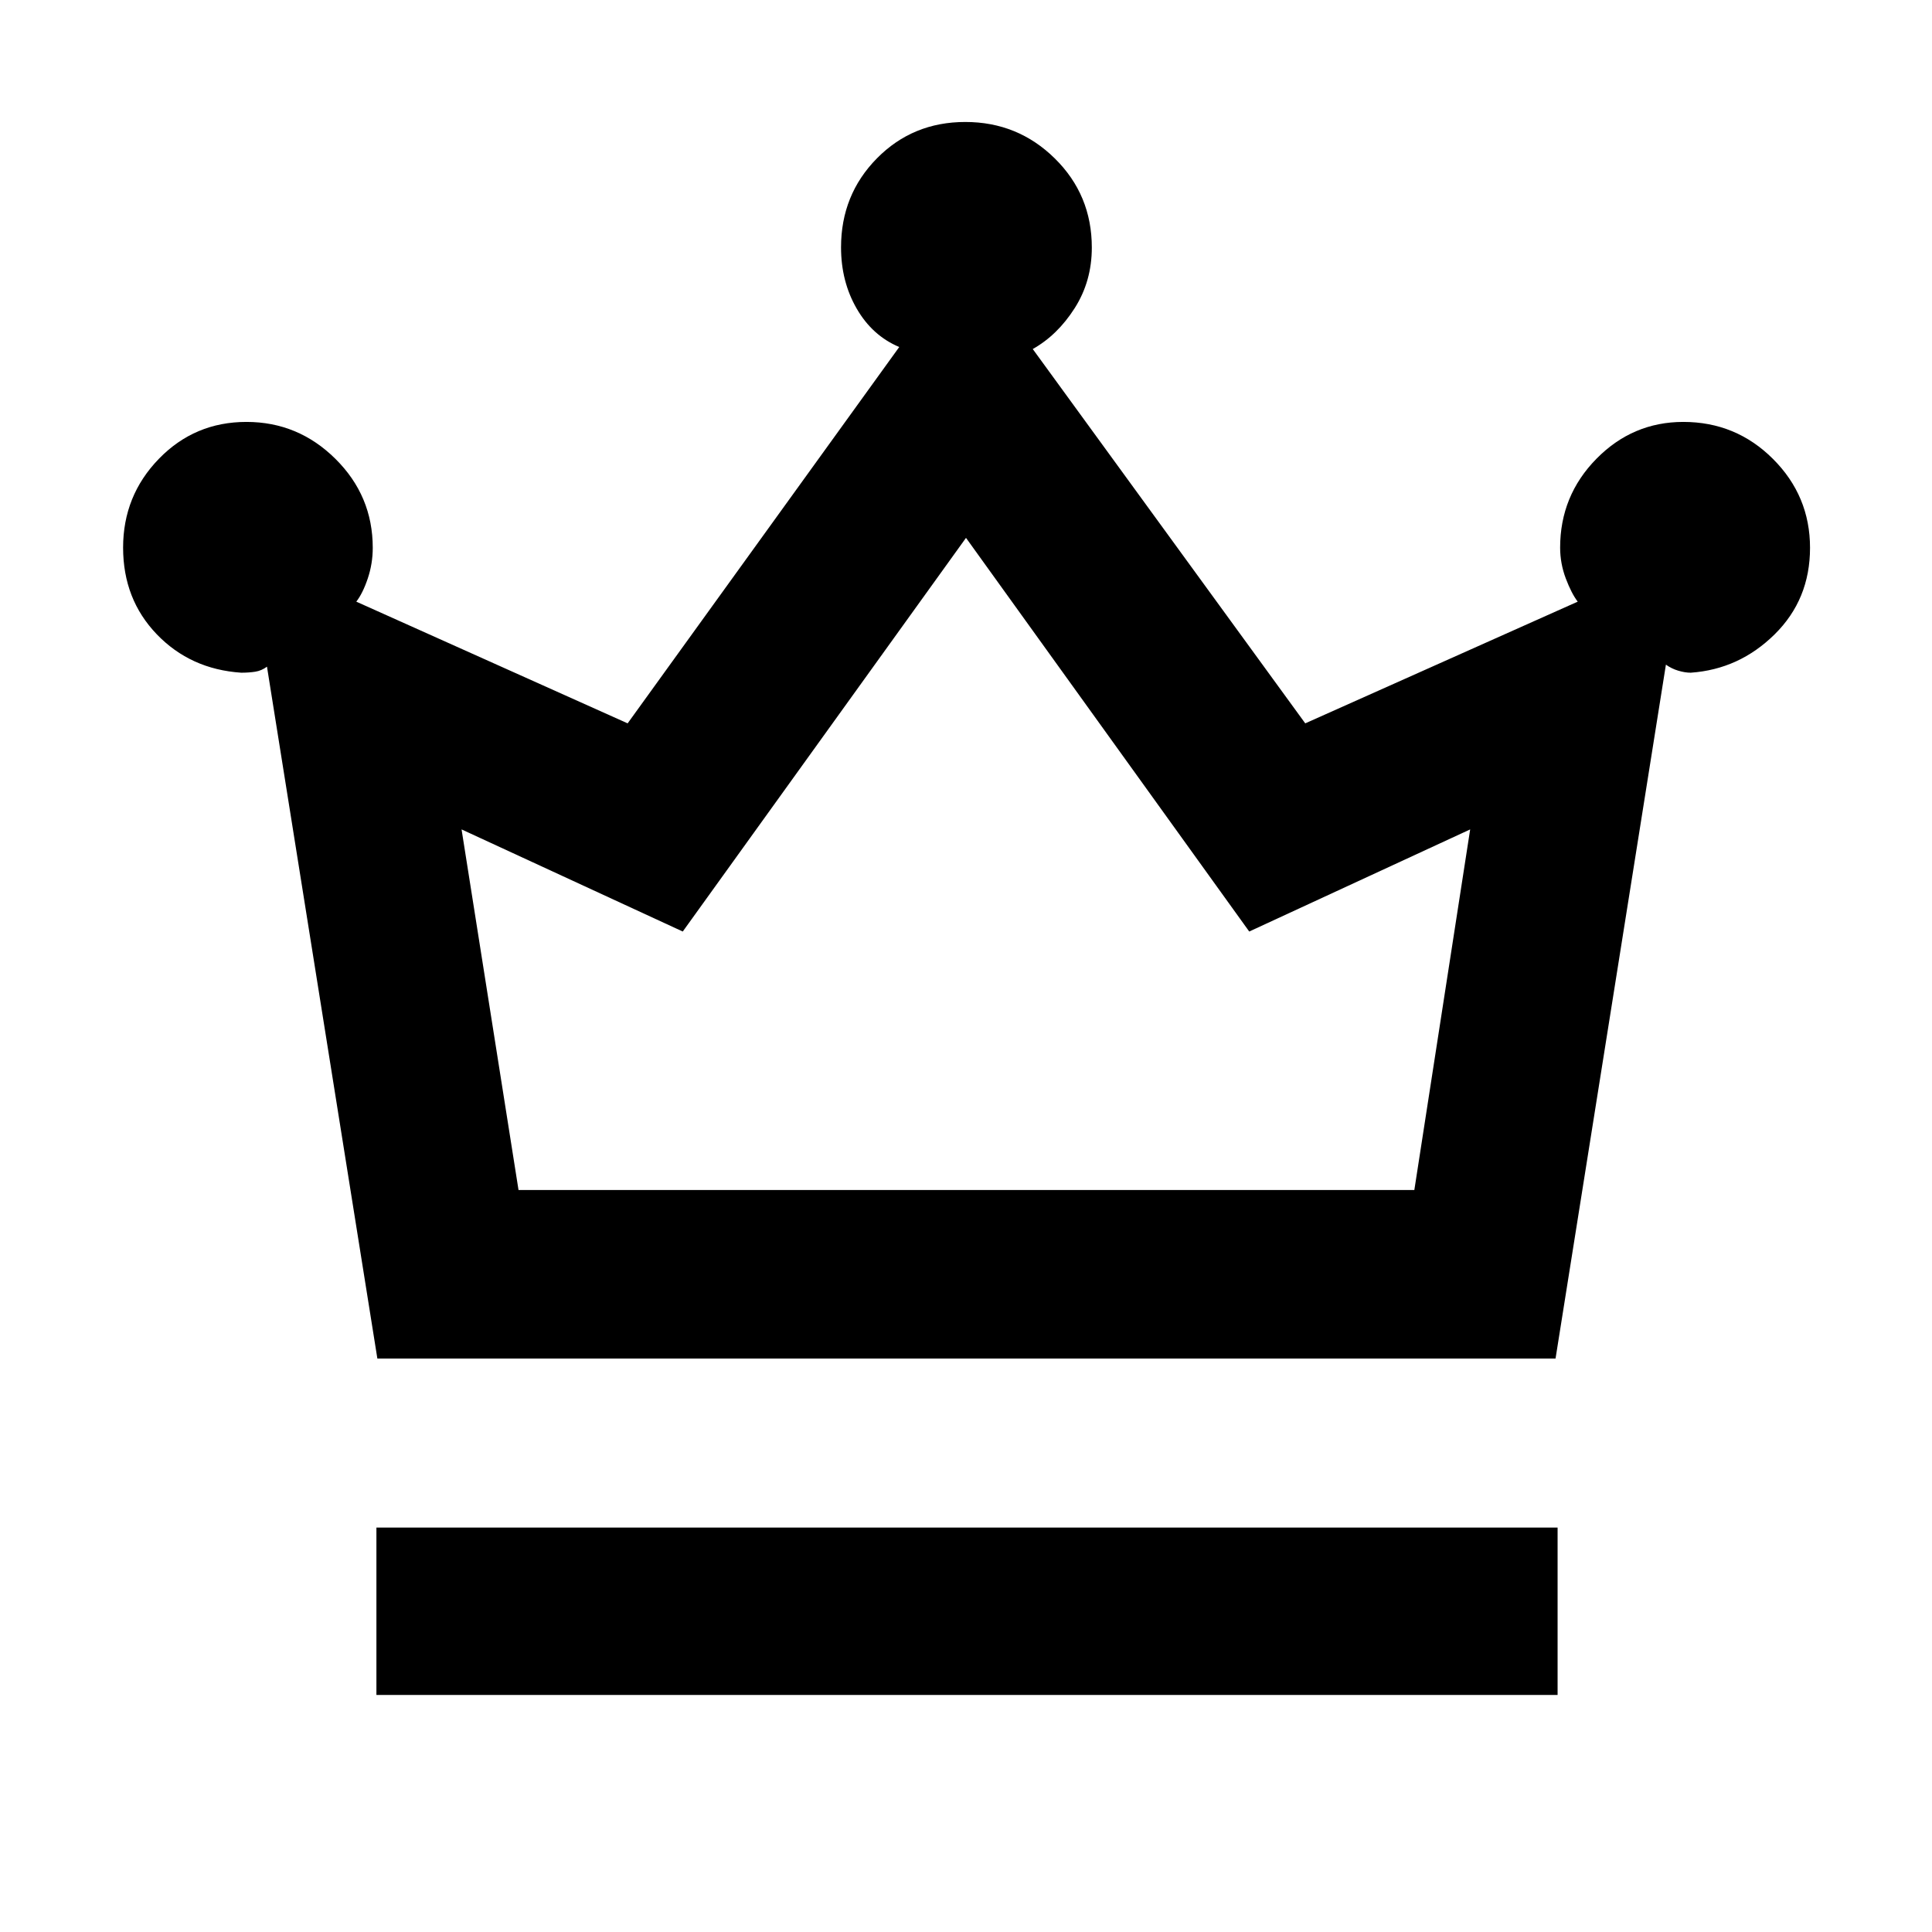 <svg xmlns="http://www.w3.org/2000/svg" height="48" viewBox="0 -960 960 960" width="48"><path d="M187.04-117.78v-83.18h586.92v83.18H187.04Zm.47-167.18-54.85-343.78q-2.67 2-5.78 2.5-3.12.5-7.01.5-25.25-1.69-41.98-19.1-16.72-17.41-16.72-43.05 0-25.82 17.79-44.14t43.5-18.32q25.7 0 44.23 18.37 18.53 18.37 18.53 44.18 0 7.87-2.48 15.25-2.48 7.37-5.7 11.51l134.83 60.47 134.96-187q-13.39-5.64-21.15-19.1-7.77-13.46-7.77-30.43 0-26.12 17.82-44.21 17.82-18.08 43.92-18.08 26.09 0 44.48 18.12 18.39 18.11 18.39 44.28 0 16.76-8.54 30.15-8.55 13.39-20.81 20.27l135.4 186 135.39-60.47q-3.11-4.07-5.93-11.53-2.81-7.46-2.81-15.32 0-25.77 18.01-44.12 18.02-18.34 43.21-18.34 26.12 0 44.53 18.38 18.42 18.38 18.42 44.2 0 25.64-17.6 42.99-17.59 17.35-41.66 19.04-2.87 0-6.22-1-3.34-1-6.13-3l-54.84 344.78H187.51Zm70.14-83.74h445.13l27.74-179.17-109.78 50.74L480-692.74 339.26-497.13l-109.91-50.74 28.3 179.17Zm222.78 0Z"/></svg>